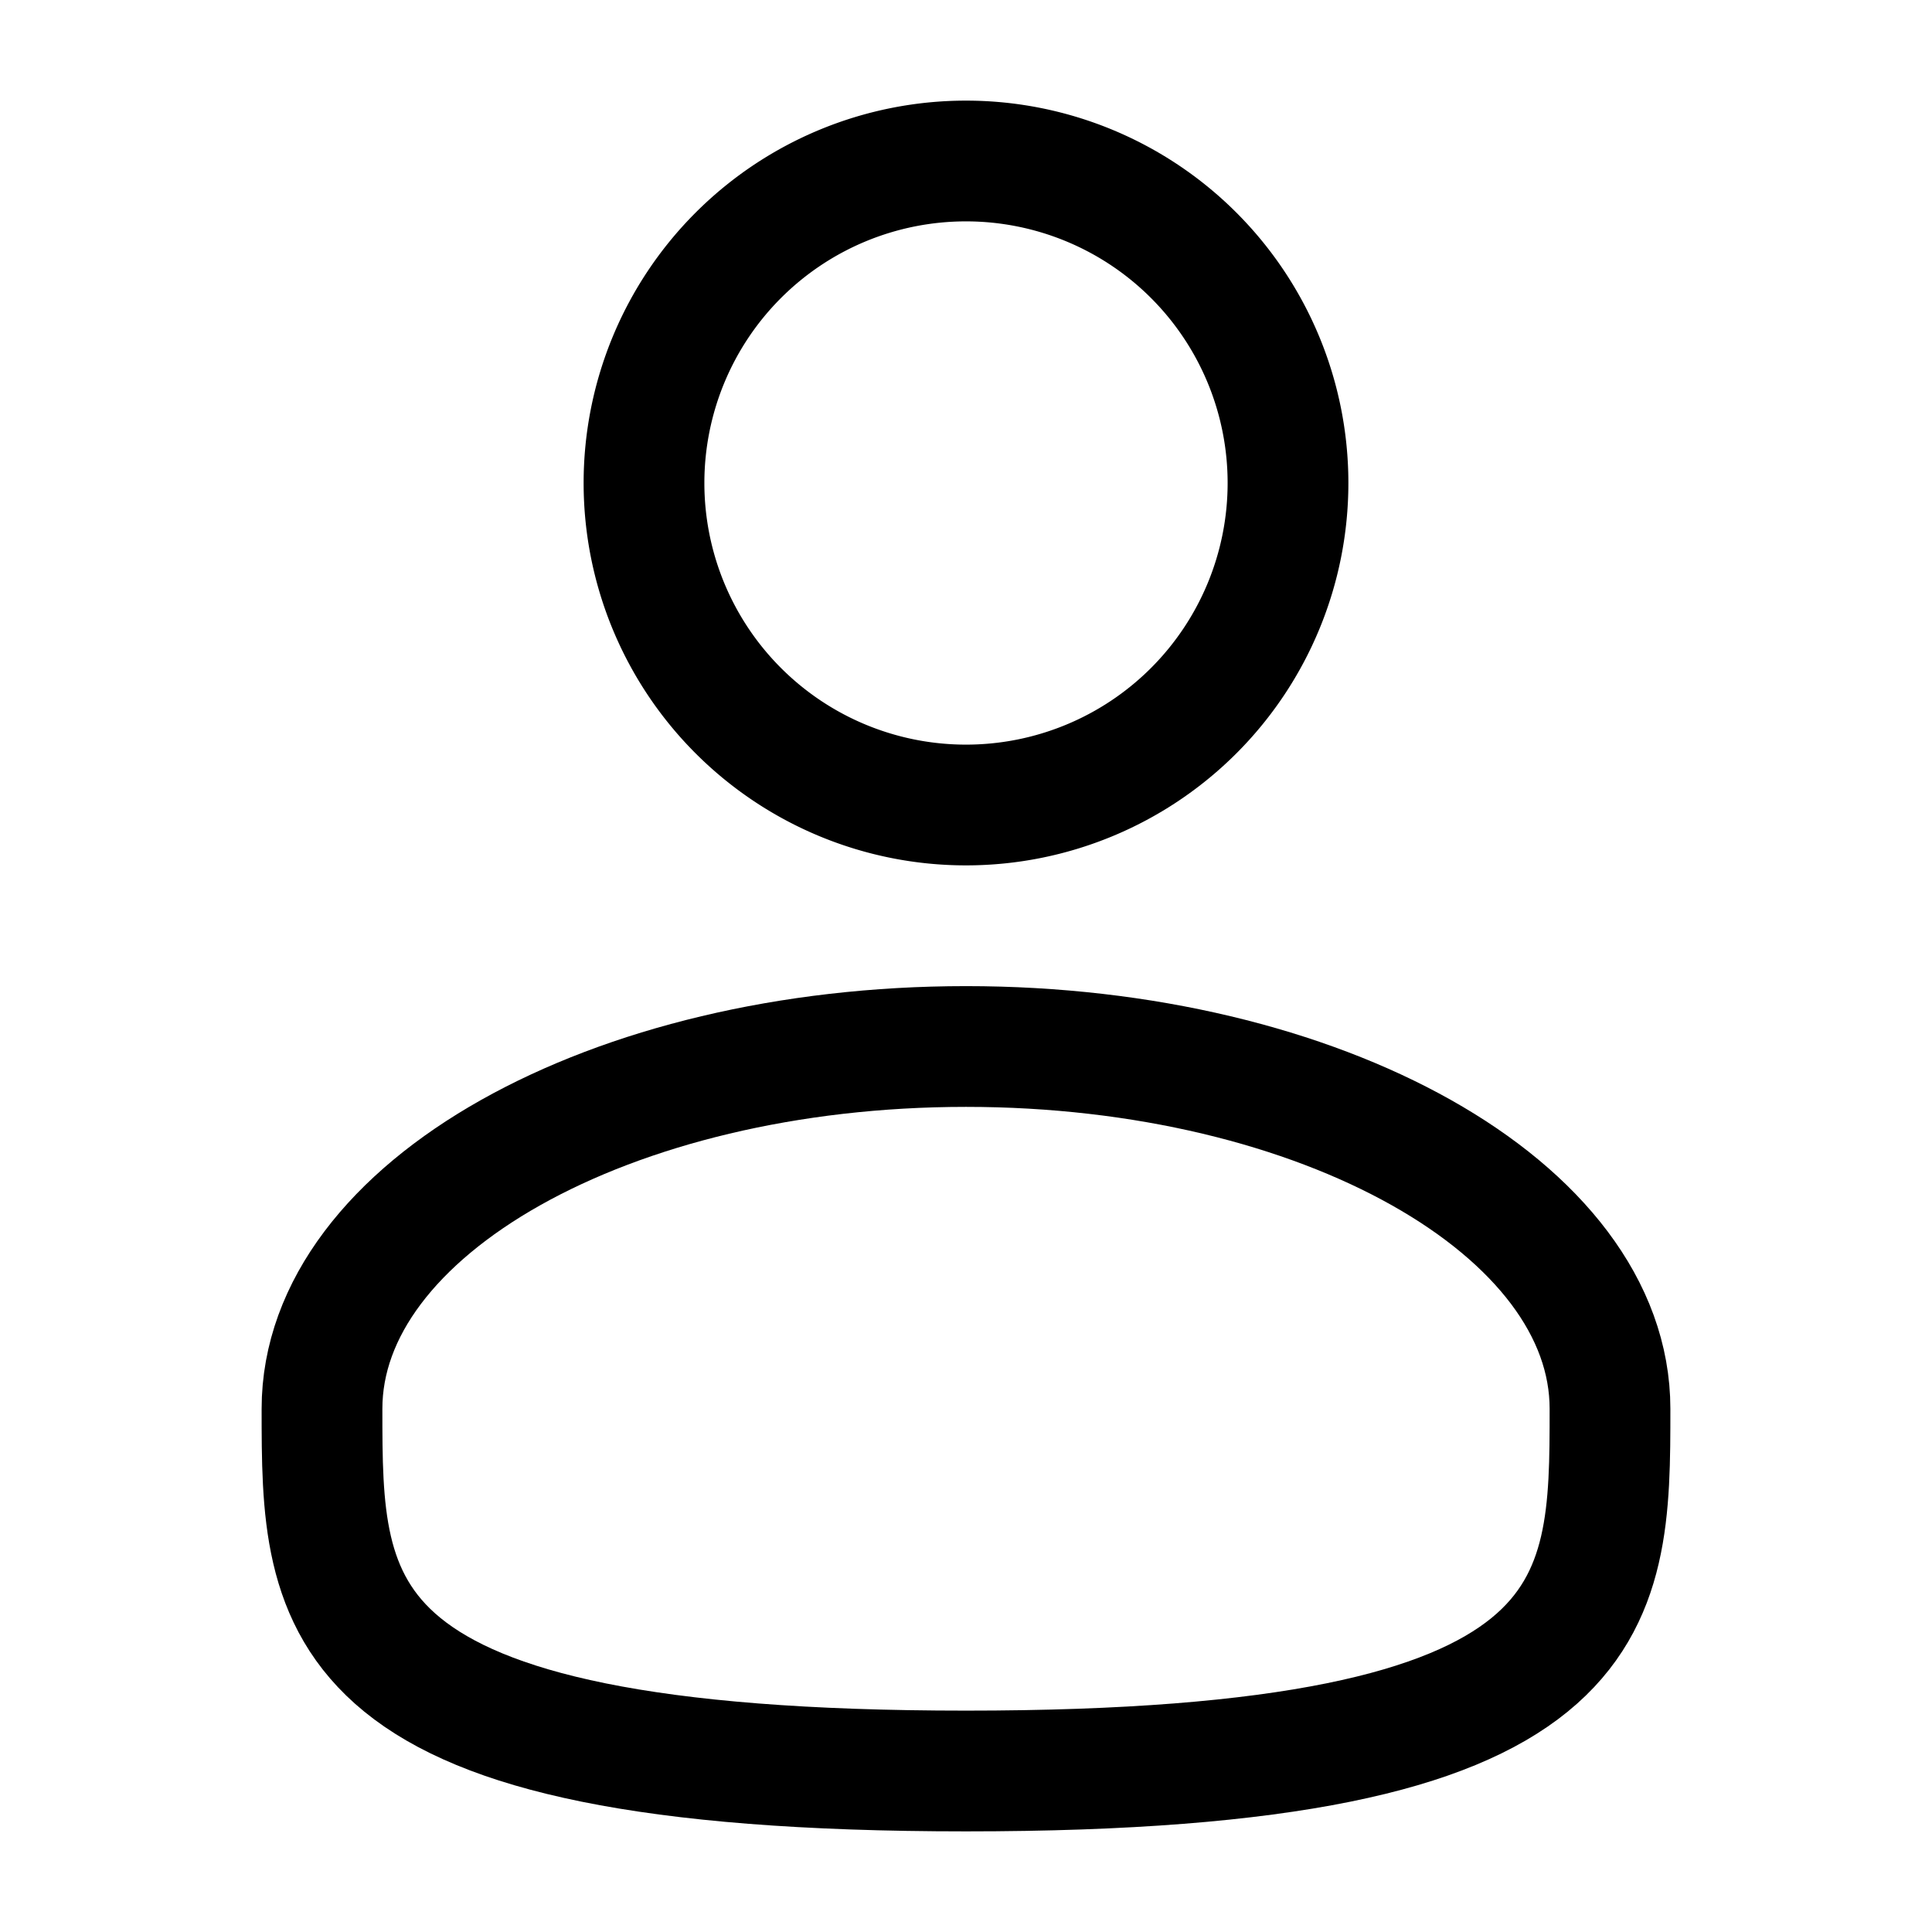 <svg viewBox="0 0 24 24" fill="none" xmlns="http://www.w3.org/2000/svg" id="User--Streamline-Solar-Ar" height="24" width="24">
  <desc>
    User Streamline Icon: https://streamlinehq.com
  </desc>
  <path stroke="#000000" d="M8 6a4 4 0 1 0 8 0 4 4 0 1 0 -8 0" stroke-width="1.5"></path>
  <path d="M20 17.5c0 2.485 0 4.5 -8 4.5s-8 -2.015 -8 -4.5S7.582 13 12 13c4.418 0 8 2.015 8 4.5Z" stroke="#000000" stroke-width="1.5"></path>
</svg>